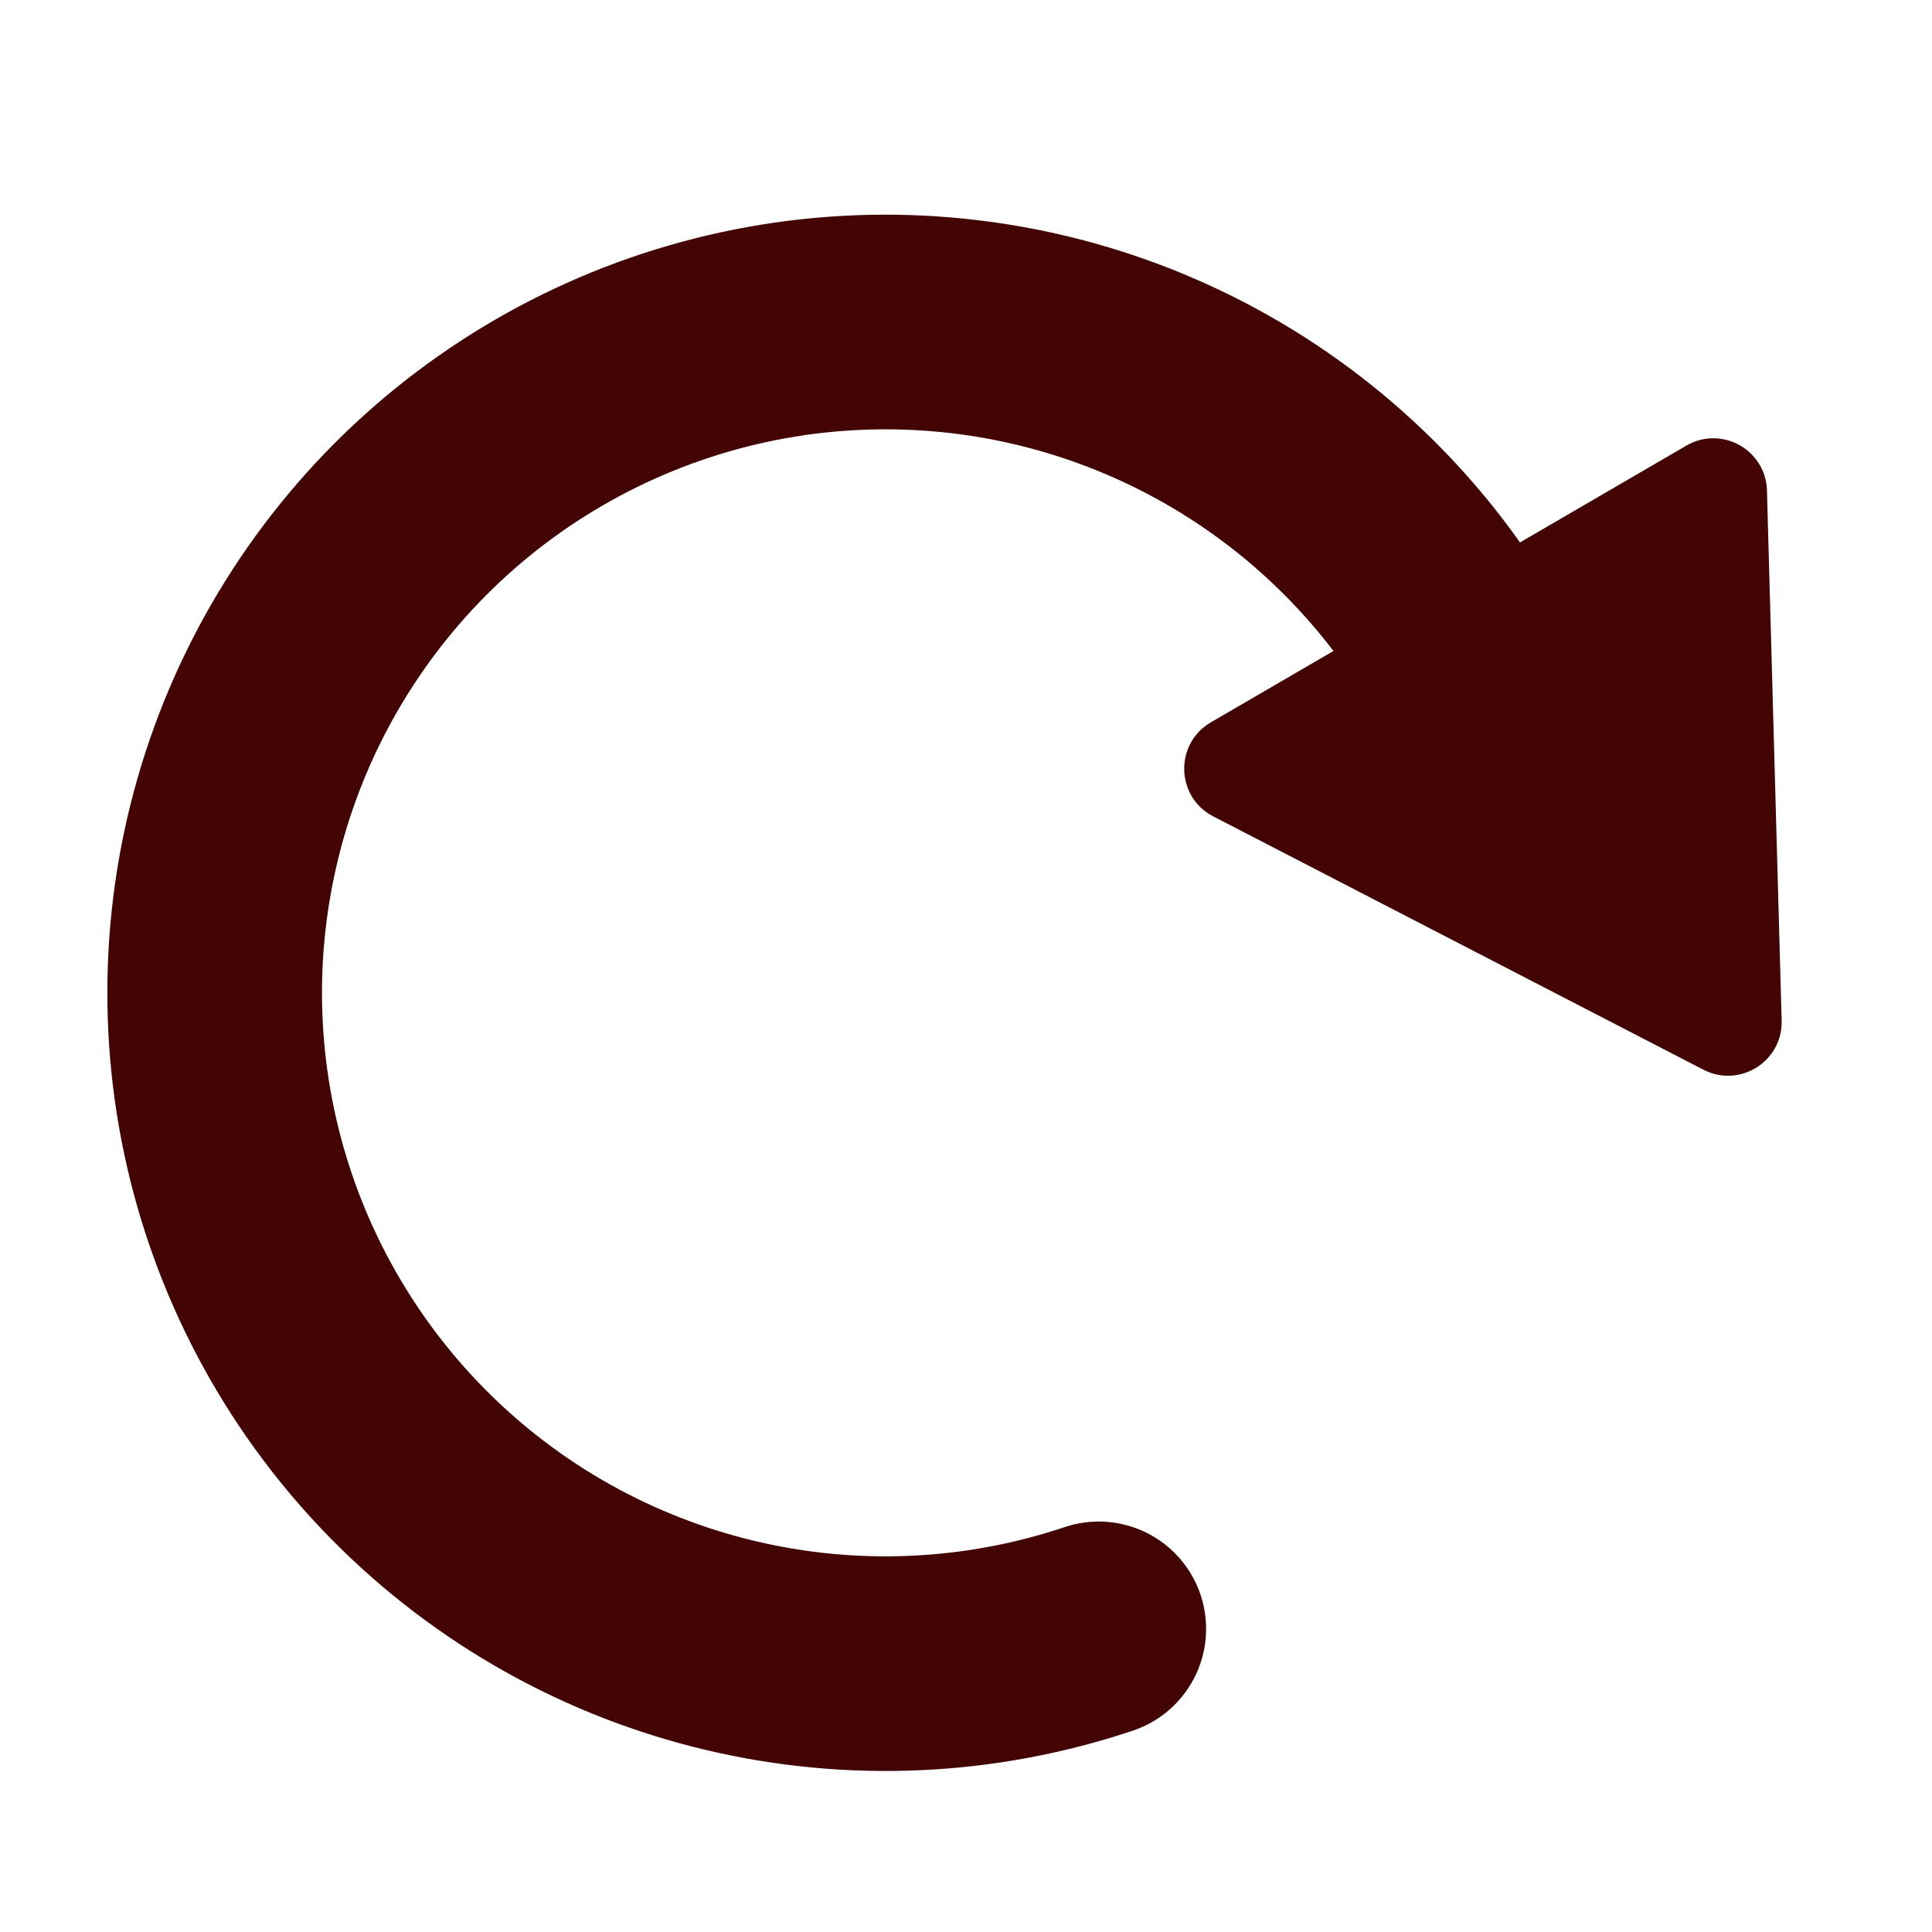 <svg width="40" height="40" viewBox="0 0 40 40" fill="none" xmlns="http://www.w3.org/2000/svg">
<path d="M22.749 33.724C20.29 34.548 17.65 34.668 15.127 34.069C12.604 33.471 10.299 32.178 8.473 30.337C6.647 28.496 5.372 26.18 4.794 23.652C4.216 21.125 4.357 18.485 5.201 16.034C6.045 13.582 7.559 11.415 9.571 9.779C11.583 8.144 14.013 7.104 16.585 6.777C19.158 6.451 21.77 6.851 24.127 7.933C26.484 9.014 28.49 10.734 29.92 12.898" stroke="#420504" stroke-width="4.444" stroke-linecap="round"/>
<path d="M36.887 21.129L36.583 10.156C36.56 9.312 35.643 8.802 34.914 9.226L25.07 14.955C24.312 15.396 24.34 16.5 25.118 16.902L35.267 22.147C36.018 22.535 36.911 21.975 36.887 21.129Z" fill="#420504"/>
</svg>

